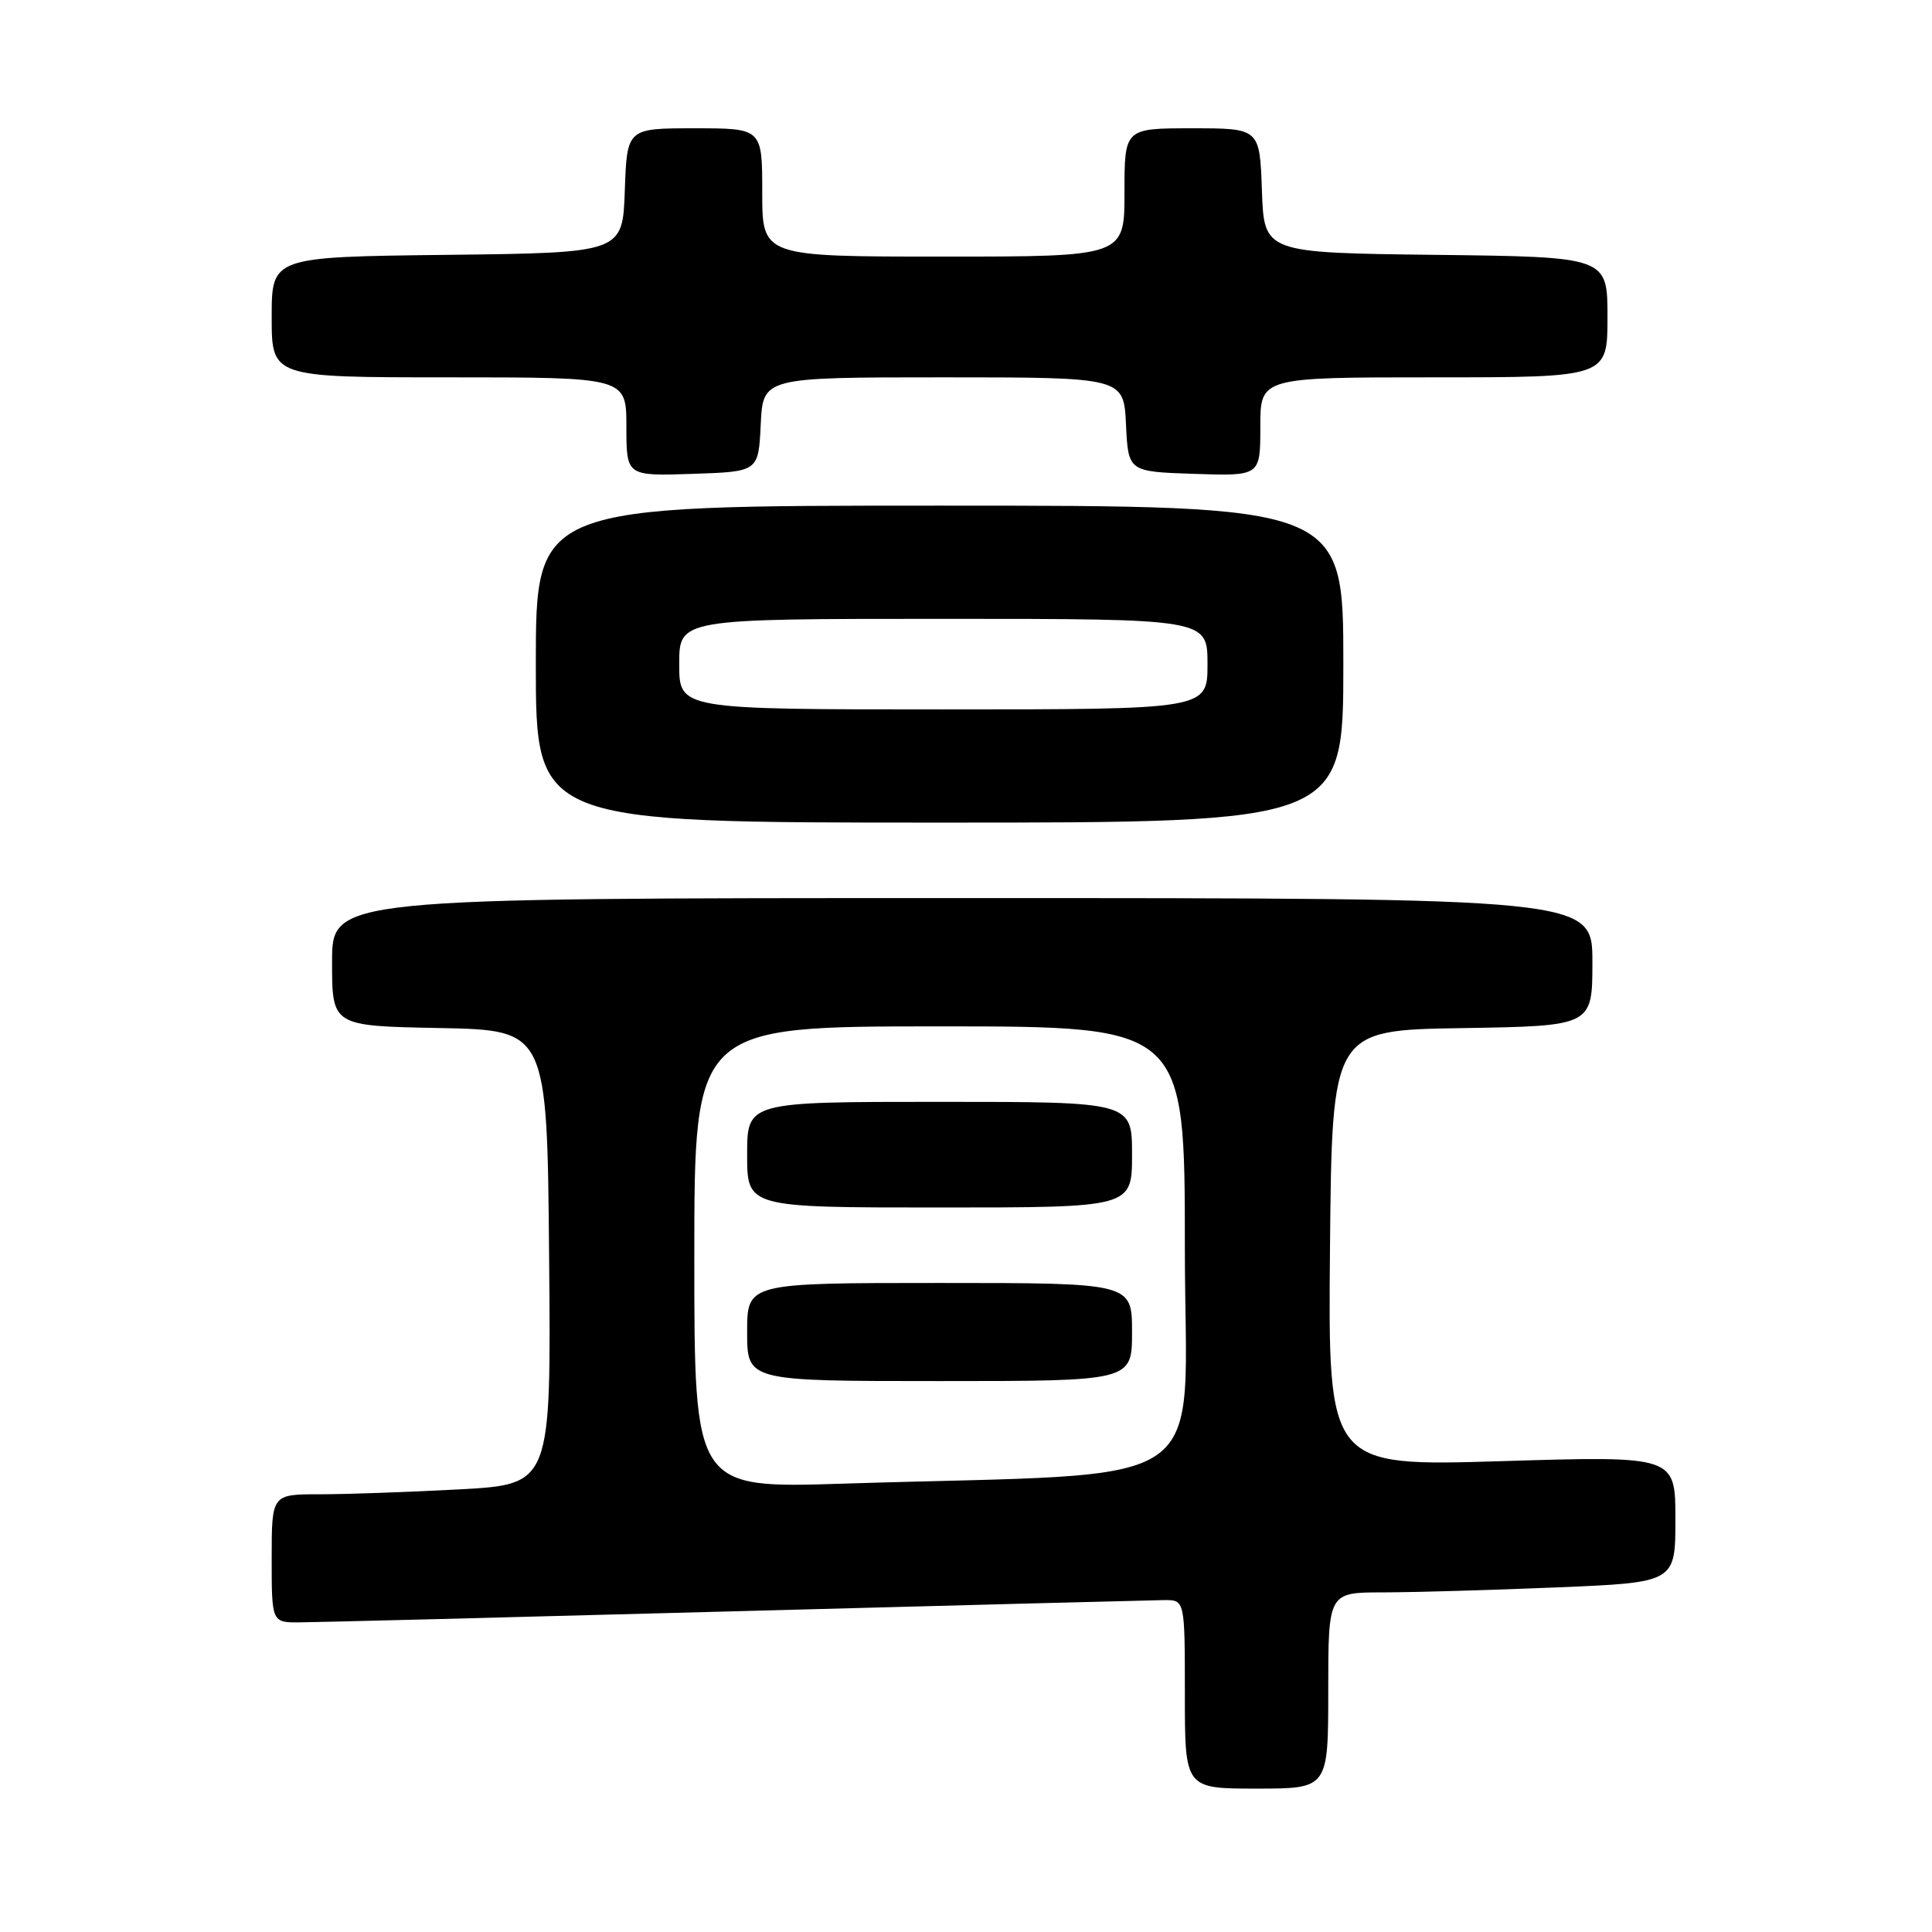 <?xml version="1.0" encoding="UTF-8" standalone="no"?>
<!DOCTYPE svg PUBLIC "-//W3C//DTD SVG 1.1//EN" "http://www.w3.org/Graphics/SVG/1.1/DTD/svg11.dtd" >
<svg xmlns="http://www.w3.org/2000/svg" xmlns:xlink="http://www.w3.org/1999/xlink" version="1.1" viewBox="0 0 256 256">
 <g >
 <path fill="currentColor"
d=" M 176.00 224.00 C 176.00 211.00 176.00 211.00 183.25 211.00 C 187.24 210.99 197.59 210.70 206.25 210.34 C 222.00 209.69 222.00 209.69 222.00 201.30 C 222.00 192.91 222.00 192.91 198.98 193.61 C 175.97 194.31 175.97 194.31 176.23 165.40 C 176.50 136.50 176.50 136.50 193.75 136.23 C 211.00 135.95 211.00 135.95 211.00 127.48 C 211.00 119.00 211.00 119.00 127.50 119.00 C 44.00 119.00 44.00 119.00 44.00 127.47 C 44.00 135.95 44.00 135.95 58.25 136.22 C 72.50 136.50 72.50 136.50 72.76 166.60 C 73.03 196.69 73.03 196.69 60.86 197.35 C 54.16 197.71 45.83 198.00 42.34 198.00 C 36.00 198.00 36.00 198.00 36.00 206.50 C 36.00 215.00 36.00 215.00 39.75 214.97 C 41.81 214.96 67.80 214.30 97.50 213.50 C 127.20 212.70 152.74 212.04 154.25 212.02 C 157.00 212.00 157.00 212.00 157.00 224.50 C 157.00 237.00 157.00 237.00 166.50 237.00 C 176.00 237.00 176.00 237.00 176.00 224.00 Z  M 178.00 88.00 C 178.00 67.00 178.00 67.00 124.50 67.00 C 71.00 67.00 71.00 67.00 71.00 88.00 C 71.00 109.00 71.00 109.00 124.50 109.00 C 178.00 109.00 178.00 109.00 178.00 88.00 Z  M 100.80 56.25 C 101.10 50.00 101.10 50.00 125.00 50.00 C 148.90 50.00 148.90 50.00 149.20 56.25 C 149.50 62.50 149.50 62.50 158.25 62.79 C 167.00 63.08 167.00 63.08 167.00 56.54 C 167.00 50.00 167.00 50.00 190.00 50.00 C 213.00 50.00 213.00 50.00 213.00 42.02 C 213.00 34.04 213.00 34.04 190.25 33.77 C 167.50 33.50 167.50 33.50 167.21 25.25 C 166.92 17.00 166.92 17.00 157.96 17.00 C 149.00 17.00 149.00 17.00 149.00 25.50 C 149.00 34.00 149.00 34.00 125.00 34.00 C 101.00 34.00 101.00 34.00 101.00 25.50 C 101.00 17.00 101.00 17.00 92.04 17.00 C 83.08 17.00 83.08 17.00 82.79 25.25 C 82.50 33.50 82.50 33.50 59.25 33.77 C 36.00 34.04 36.00 34.04 36.00 42.02 C 36.00 50.00 36.00 50.00 59.50 50.00 C 83.00 50.00 83.00 50.00 83.00 56.54 C 83.00 63.08 83.00 63.08 91.75 62.79 C 100.50 62.50 100.50 62.50 100.80 56.25 Z  M 92.00 166.61 C 92.00 136.00 92.00 136.00 124.50 136.00 C 157.00 136.00 157.00 136.00 157.00 165.39 C 157.00 198.51 162.10 195.00 111.75 196.59 C 92.00 197.22 92.00 197.22 92.00 166.61 Z  M 150.00 176.50 C 150.00 170.00 150.00 170.00 124.50 170.00 C 99.00 170.00 99.00 170.00 99.00 176.50 C 99.00 183.00 99.00 183.00 124.50 183.00 C 150.00 183.00 150.00 183.00 150.00 176.50 Z  M 150.00 153.00 C 150.00 146.00 150.00 146.00 124.50 146.00 C 99.00 146.00 99.00 146.00 99.00 153.00 C 99.00 160.00 99.00 160.00 124.50 160.00 C 150.00 160.00 150.00 160.00 150.00 153.00 Z  M 90.00 88.00 C 90.00 82.00 90.00 82.00 125.00 82.00 C 160.00 82.00 160.00 82.00 160.00 88.00 C 160.00 94.00 160.00 94.00 125.00 94.00 C 90.00 94.00 90.00 94.00 90.00 88.00 Z "/>
</g>
</svg>
